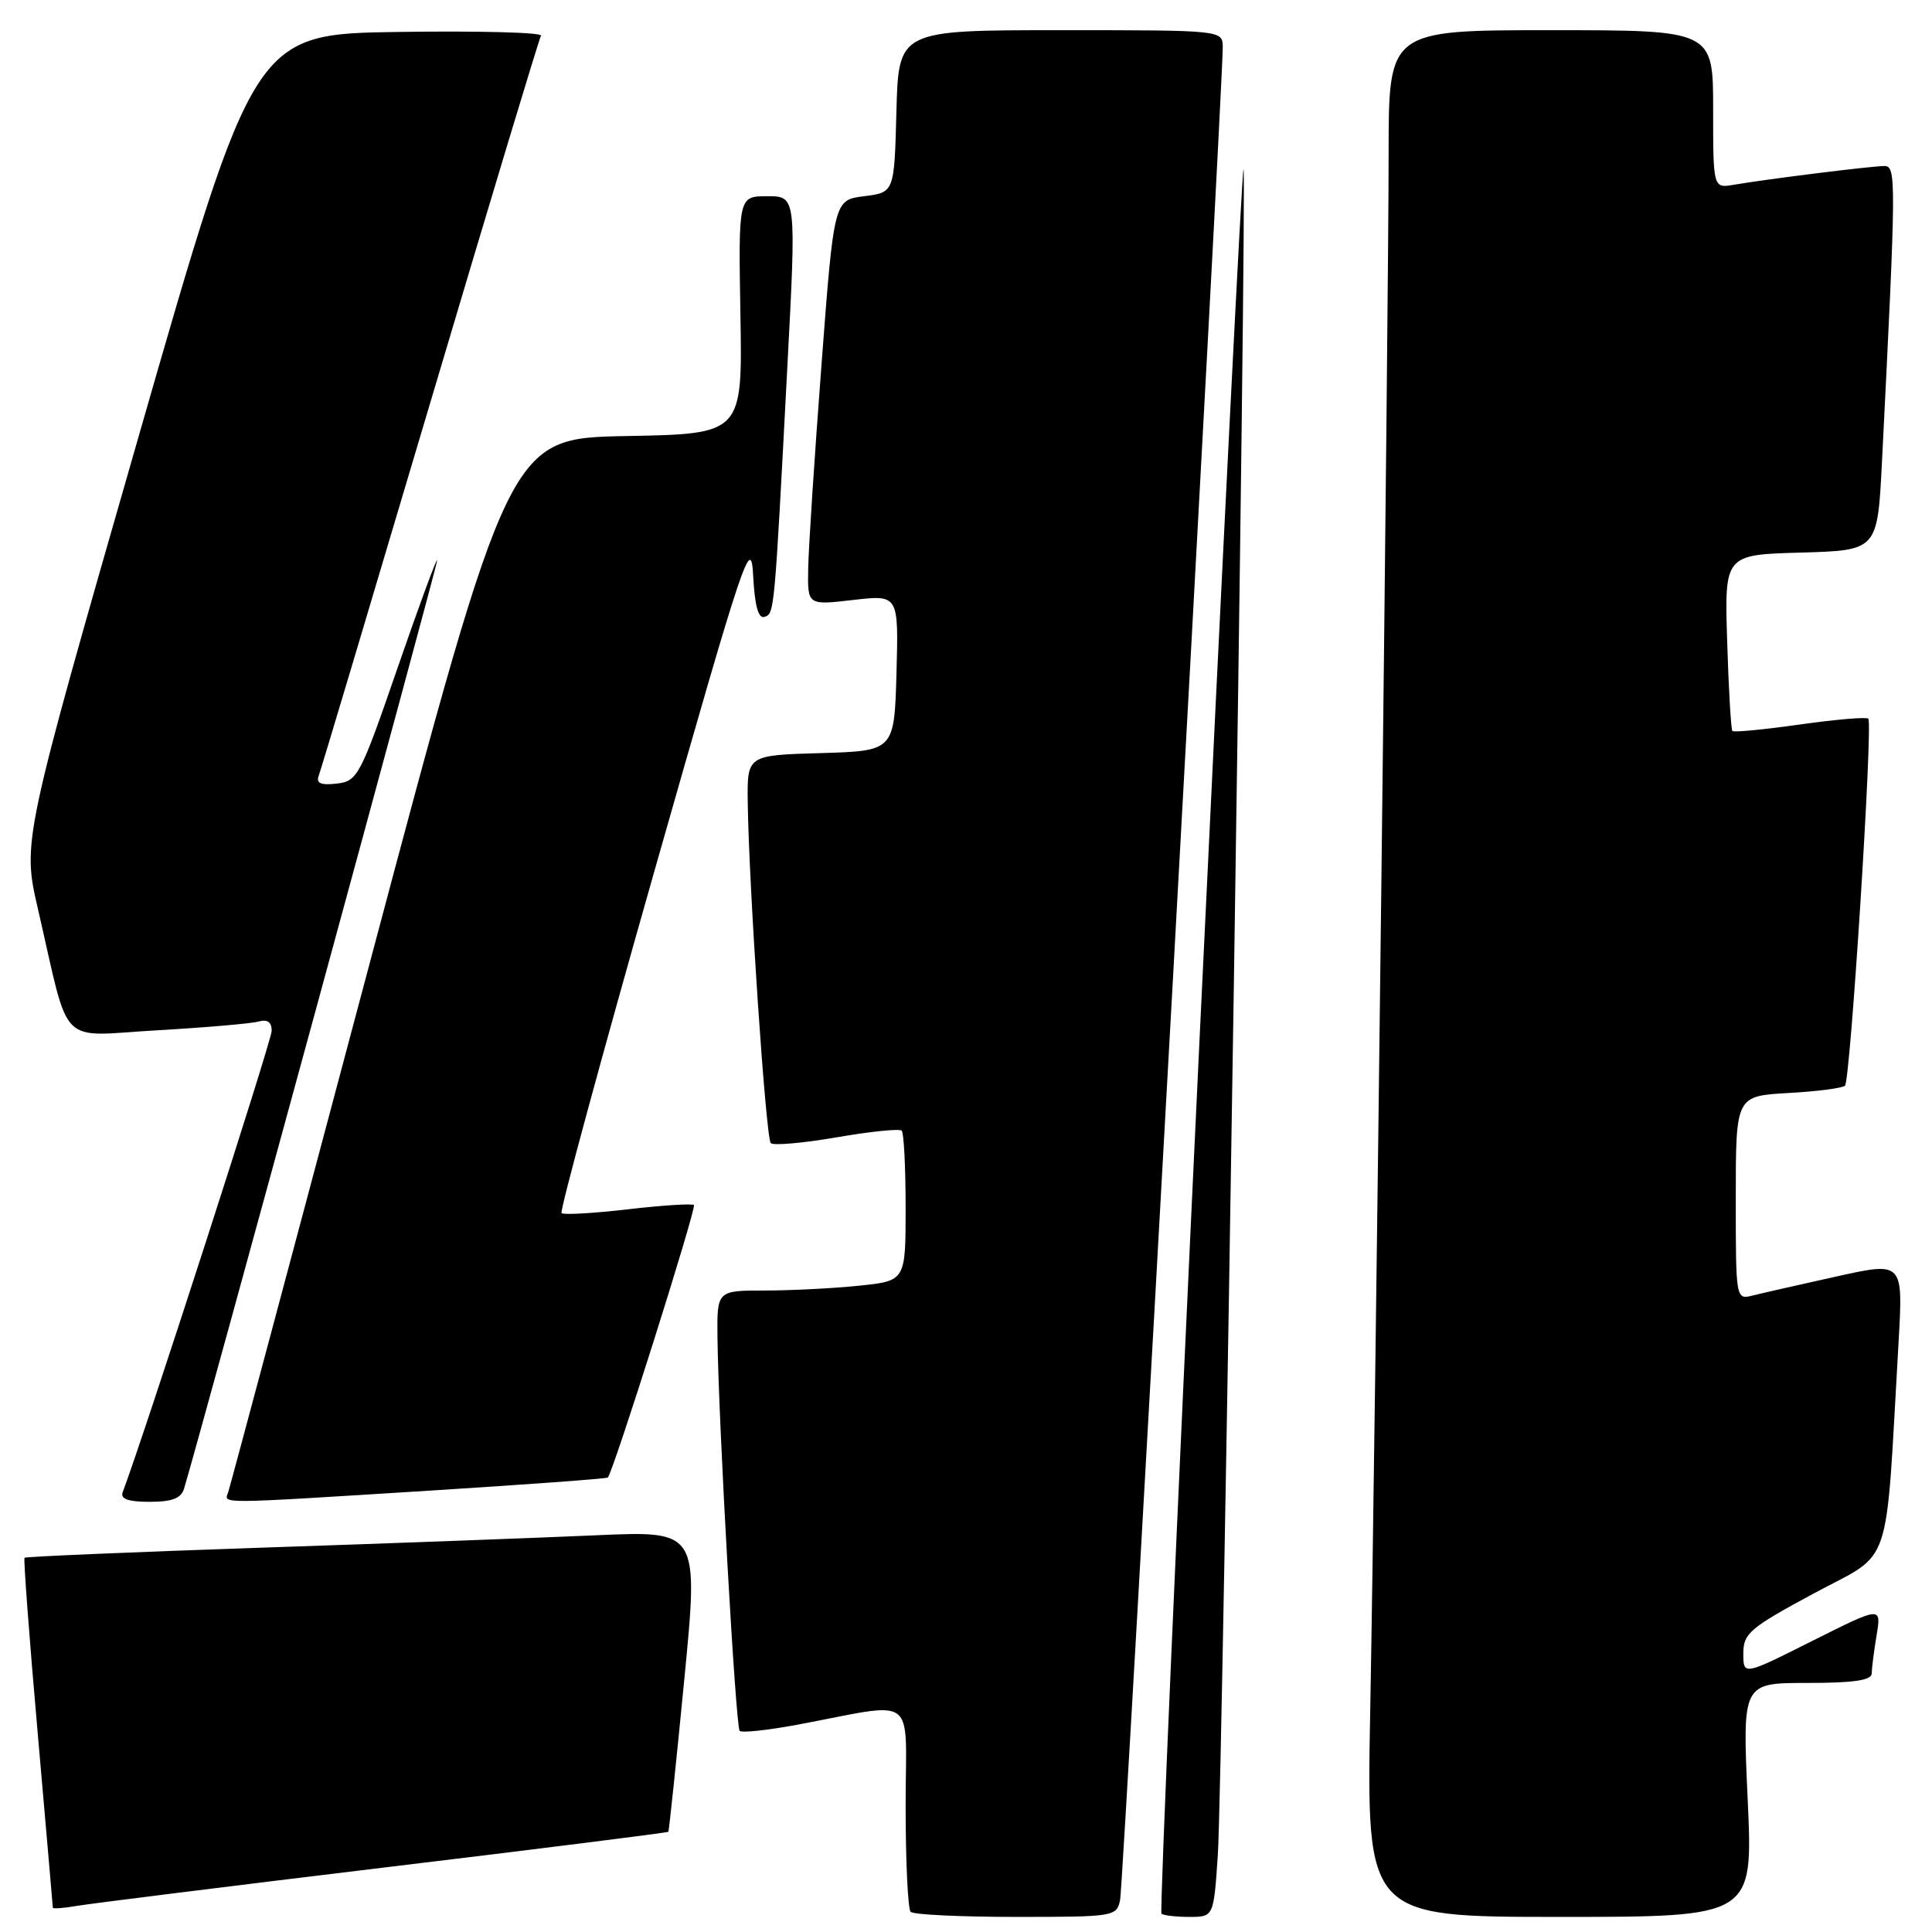 <?xml version="1.0" encoding="UTF-8" standalone="no"?>
<!DOCTYPE svg PUBLIC "-//W3C//DTD SVG 1.1//EN" "http://www.w3.org/Graphics/SVG/1.1/DTD/svg11.dtd" >
<svg xmlns="http://www.w3.org/2000/svg" xmlns:xlink="http://www.w3.org/1999/xlink" version="1.1" viewBox="0 0 256 256">
 <g >
 <path fill="currentColor"
d=" M 148.42 251.75 C 148.86 249.63 162.07 11.09 162.02 6.25 C 162.00 4.00 162.00 4.00 140.53 4.00 C 119.07 4.00 119.07 4.00 118.78 14.75 C 118.50 25.50 118.50 25.50 114.50 26.00 C 110.50 26.50 110.50 26.50 108.84 48.50 C 107.92 60.60 107.13 72.68 107.09 75.35 C 107.00 80.20 107.00 80.20 113.04 79.50 C 119.07 78.80 119.07 78.80 118.79 89.15 C 118.50 99.50 118.50 99.50 108.75 99.79 C 99.00 100.07 99.00 100.07 99.08 106.29 C 99.22 117.34 101.48 150.81 102.13 151.47 C 102.48 151.81 106.41 151.47 110.87 150.70 C 115.32 149.93 119.20 149.53 119.48 149.82 C 119.77 150.10 120.00 154.69 120.00 160.02 C 120.00 169.72 120.00 169.72 113.85 170.36 C 110.47 170.71 104.85 171.00 101.35 171.00 C 95.00 171.00 95.00 171.00 95.07 177.25 C 95.20 188.39 97.48 228.82 98.01 229.35 C 98.29 229.63 101.67 229.27 105.51 228.56 C 121.85 225.51 120.00 224.14 120.00 239.29 C 120.00 246.65 120.30 252.97 120.67 253.33 C 121.03 253.70 127.32 254.00 134.65 254.00 C 147.65 254.00 147.97 253.95 148.42 251.75 Z  M 161.37 245.75 C 162.01 236.16 165.25 22.92 164.77 22.43 C 164.59 22.25 161.97 74.09 158.95 137.62 C 155.93 201.15 153.66 253.33 153.90 253.57 C 154.14 253.80 155.79 254.00 157.58 254.00 C 160.82 254.00 160.82 254.00 161.37 245.75 Z  M 231.58 238.50 C 230.87 223.00 230.87 223.00 239.44 223.00 C 245.61 223.00 248.00 222.65 248.01 221.75 C 248.02 221.06 248.31 218.78 248.66 216.67 C 249.29 212.84 249.29 212.84 240.14 217.43 C 231.00 222.02 231.00 222.02 231.00 219.10 C 231.00 216.43 231.83 215.72 240.39 211.11 C 250.91 205.44 249.78 208.82 251.57 177.84 C 252.18 167.18 252.18 167.18 243.34 169.14 C 238.48 170.22 233.49 171.35 232.25 171.66 C 230.00 172.22 230.00 172.22 230.00 158.72 C 230.00 145.23 230.00 145.23 236.95 144.83 C 240.77 144.62 244.15 144.18 244.47 143.86 C 245.19 143.15 248.19 95.86 247.56 95.23 C 247.31 94.98 243.24 95.33 238.50 96.00 C 233.76 96.67 229.74 97.06 229.55 96.86 C 229.37 96.66 229.05 91.33 228.86 85.00 C 228.50 73.50 228.50 73.50 238.64 73.22 C 248.78 72.93 248.78 72.93 249.37 61.22 C 251.27 23.48 251.28 22.00 249.67 22.00 C 248.03 22.00 234.26 23.71 229.75 24.48 C 227.00 24.95 227.00 24.95 227.00 14.48 C 227.00 4.00 227.00 4.00 205.50 4.00 C 184.00 4.00 184.00 4.00 184.00 20.25 C 184.00 40.80 182.23 190.53 181.56 226.75 C 181.06 254.00 181.06 254.00 206.67 254.00 C 232.29 254.00 232.29 254.00 231.58 238.50 Z  M 50.95 247.45 C 71.55 244.97 88.47 242.84 88.56 242.72 C 88.65 242.60 89.60 233.58 90.66 222.67 C 92.59 202.83 92.59 202.83 79.05 203.43 C 71.60 203.76 51.56 204.51 34.52 205.08 C 17.48 205.66 3.41 206.26 3.25 206.41 C 3.10 206.57 3.88 216.99 4.99 229.58 C 6.09 242.17 7.00 252.61 7.00 252.78 C 7.00 252.95 8.46 252.84 10.25 252.53 C 12.04 252.23 30.35 249.94 50.95 247.45 Z  M 24.39 197.25 C 26.61 189.88 57.98 74.82 57.93 74.24 C 57.89 73.83 55.53 80.25 52.68 88.50 C 47.72 102.88 47.38 103.51 44.61 103.83 C 42.54 104.07 41.87 103.79 42.22 102.83 C 42.50 102.10 49.13 79.90 56.97 53.50 C 64.81 27.10 71.43 5.15 71.68 4.73 C 71.94 4.30 63.49 4.08 52.92 4.23 C 33.69 4.50 33.69 4.50 18.32 58.00 C 2.95 111.50 2.95 111.50 5.04 120.50 C 9.35 139.16 7.50 137.28 20.81 136.52 C 27.24 136.15 33.29 135.63 34.25 135.36 C 35.43 135.03 36.00 135.43 36.00 136.59 C 36.00 137.87 19.28 189.67 16.25 197.75 C 15.93 198.62 17.01 199.00 19.83 199.00 C 22.81 199.00 24.00 198.54 24.39 197.25 Z  M 56.89 197.52 C 69.75 196.71 80.40 195.93 80.54 195.78 C 81.27 195.01 92.33 160.00 91.95 159.67 C 91.70 159.46 87.76 159.71 83.19 160.24 C 78.61 160.77 74.66 161.00 74.41 160.74 C 74.15 160.49 79.70 140.08 86.72 115.39 C 98.70 73.30 99.52 70.86 99.80 76.32 C 100.01 80.28 100.48 82.01 101.30 81.74 C 102.62 81.30 102.61 81.38 104.32 48.75 C 105.52 26.00 105.52 26.00 101.68 26.00 C 97.84 26.00 97.84 26.00 98.11 41.75 C 98.38 57.50 98.38 57.50 82.94 57.78 C 67.50 58.07 67.50 58.07 49.08 127.28 C 38.95 165.35 30.47 197.06 30.23 197.75 C 29.69 199.29 28.44 199.30 56.89 197.52 Z "/>
</g>
</svg>